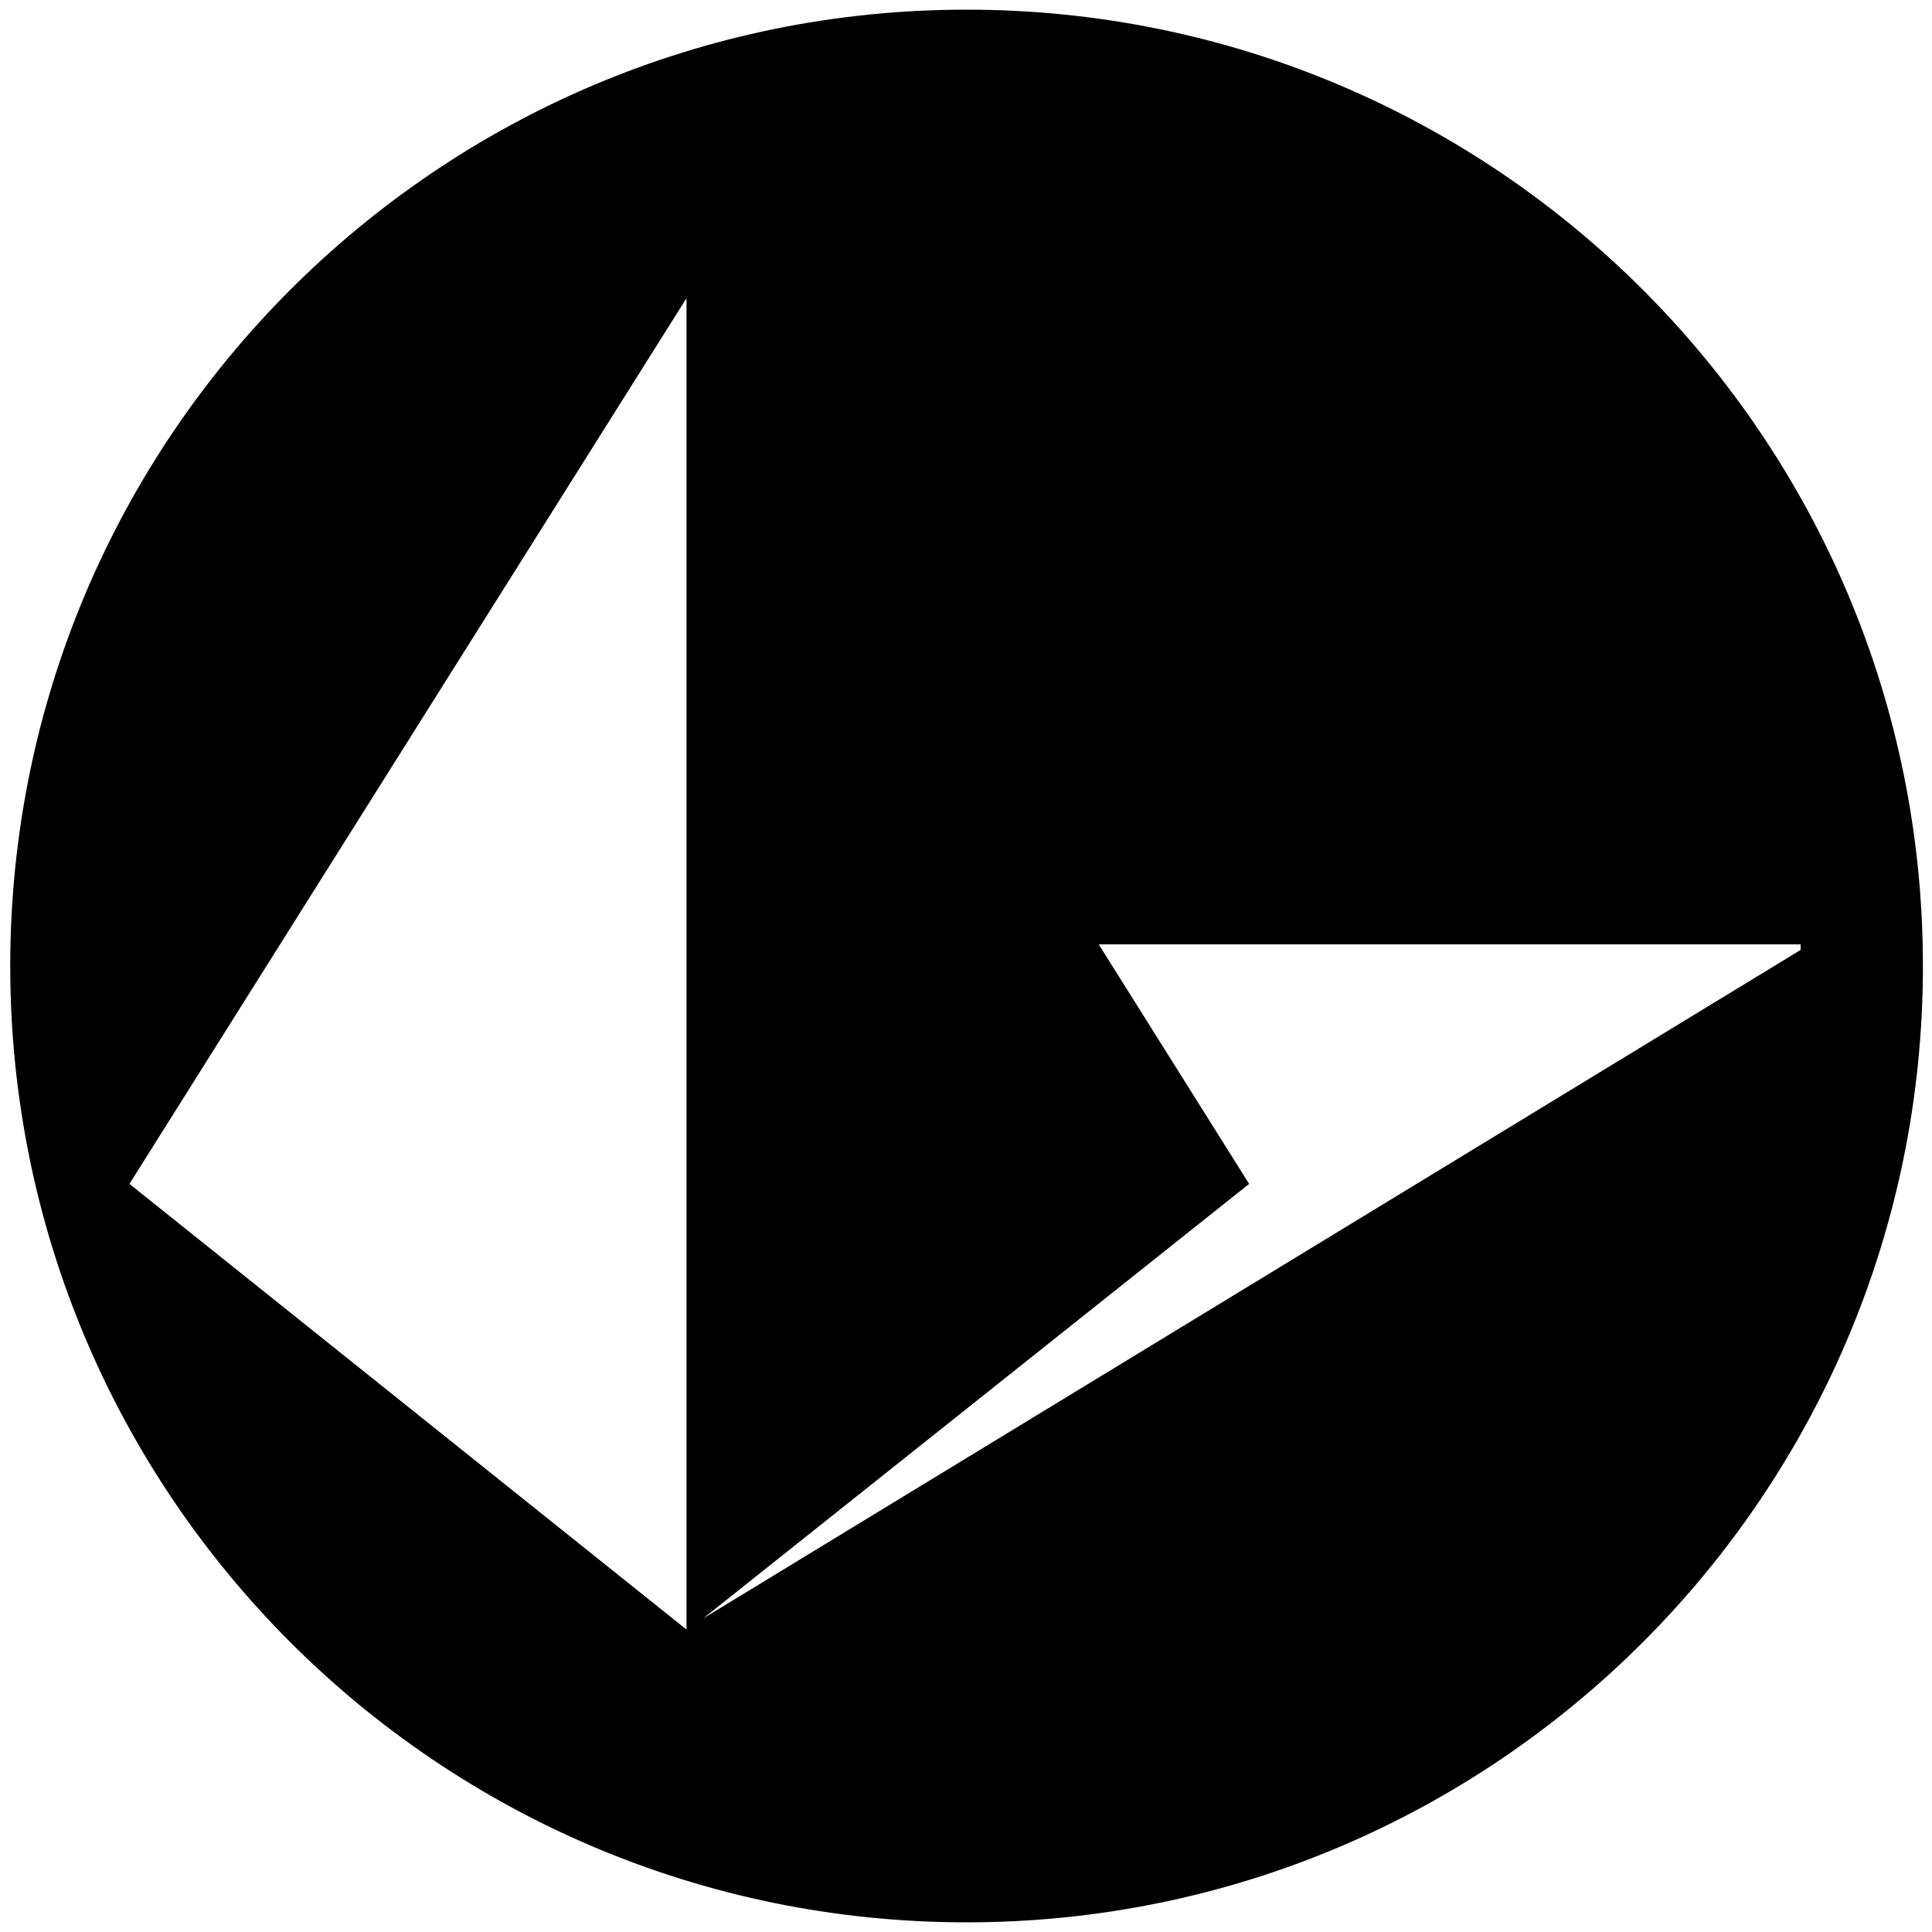 <svg xmlns="http://www.w3.org/2000/svg" viewBox="0 0 1000 1000"><path d="M500.3,5C226.9,5,5.3,226.6,5.3,500s221.6,495,495,495,495-221.6,495-495S773.7,5,500.3,5ZM355.333,843.448,67,612.782l288.333-458.45Zm8.65-5.766,282.567-224.9L568.7,488.8H932v2.884Z"/></svg>